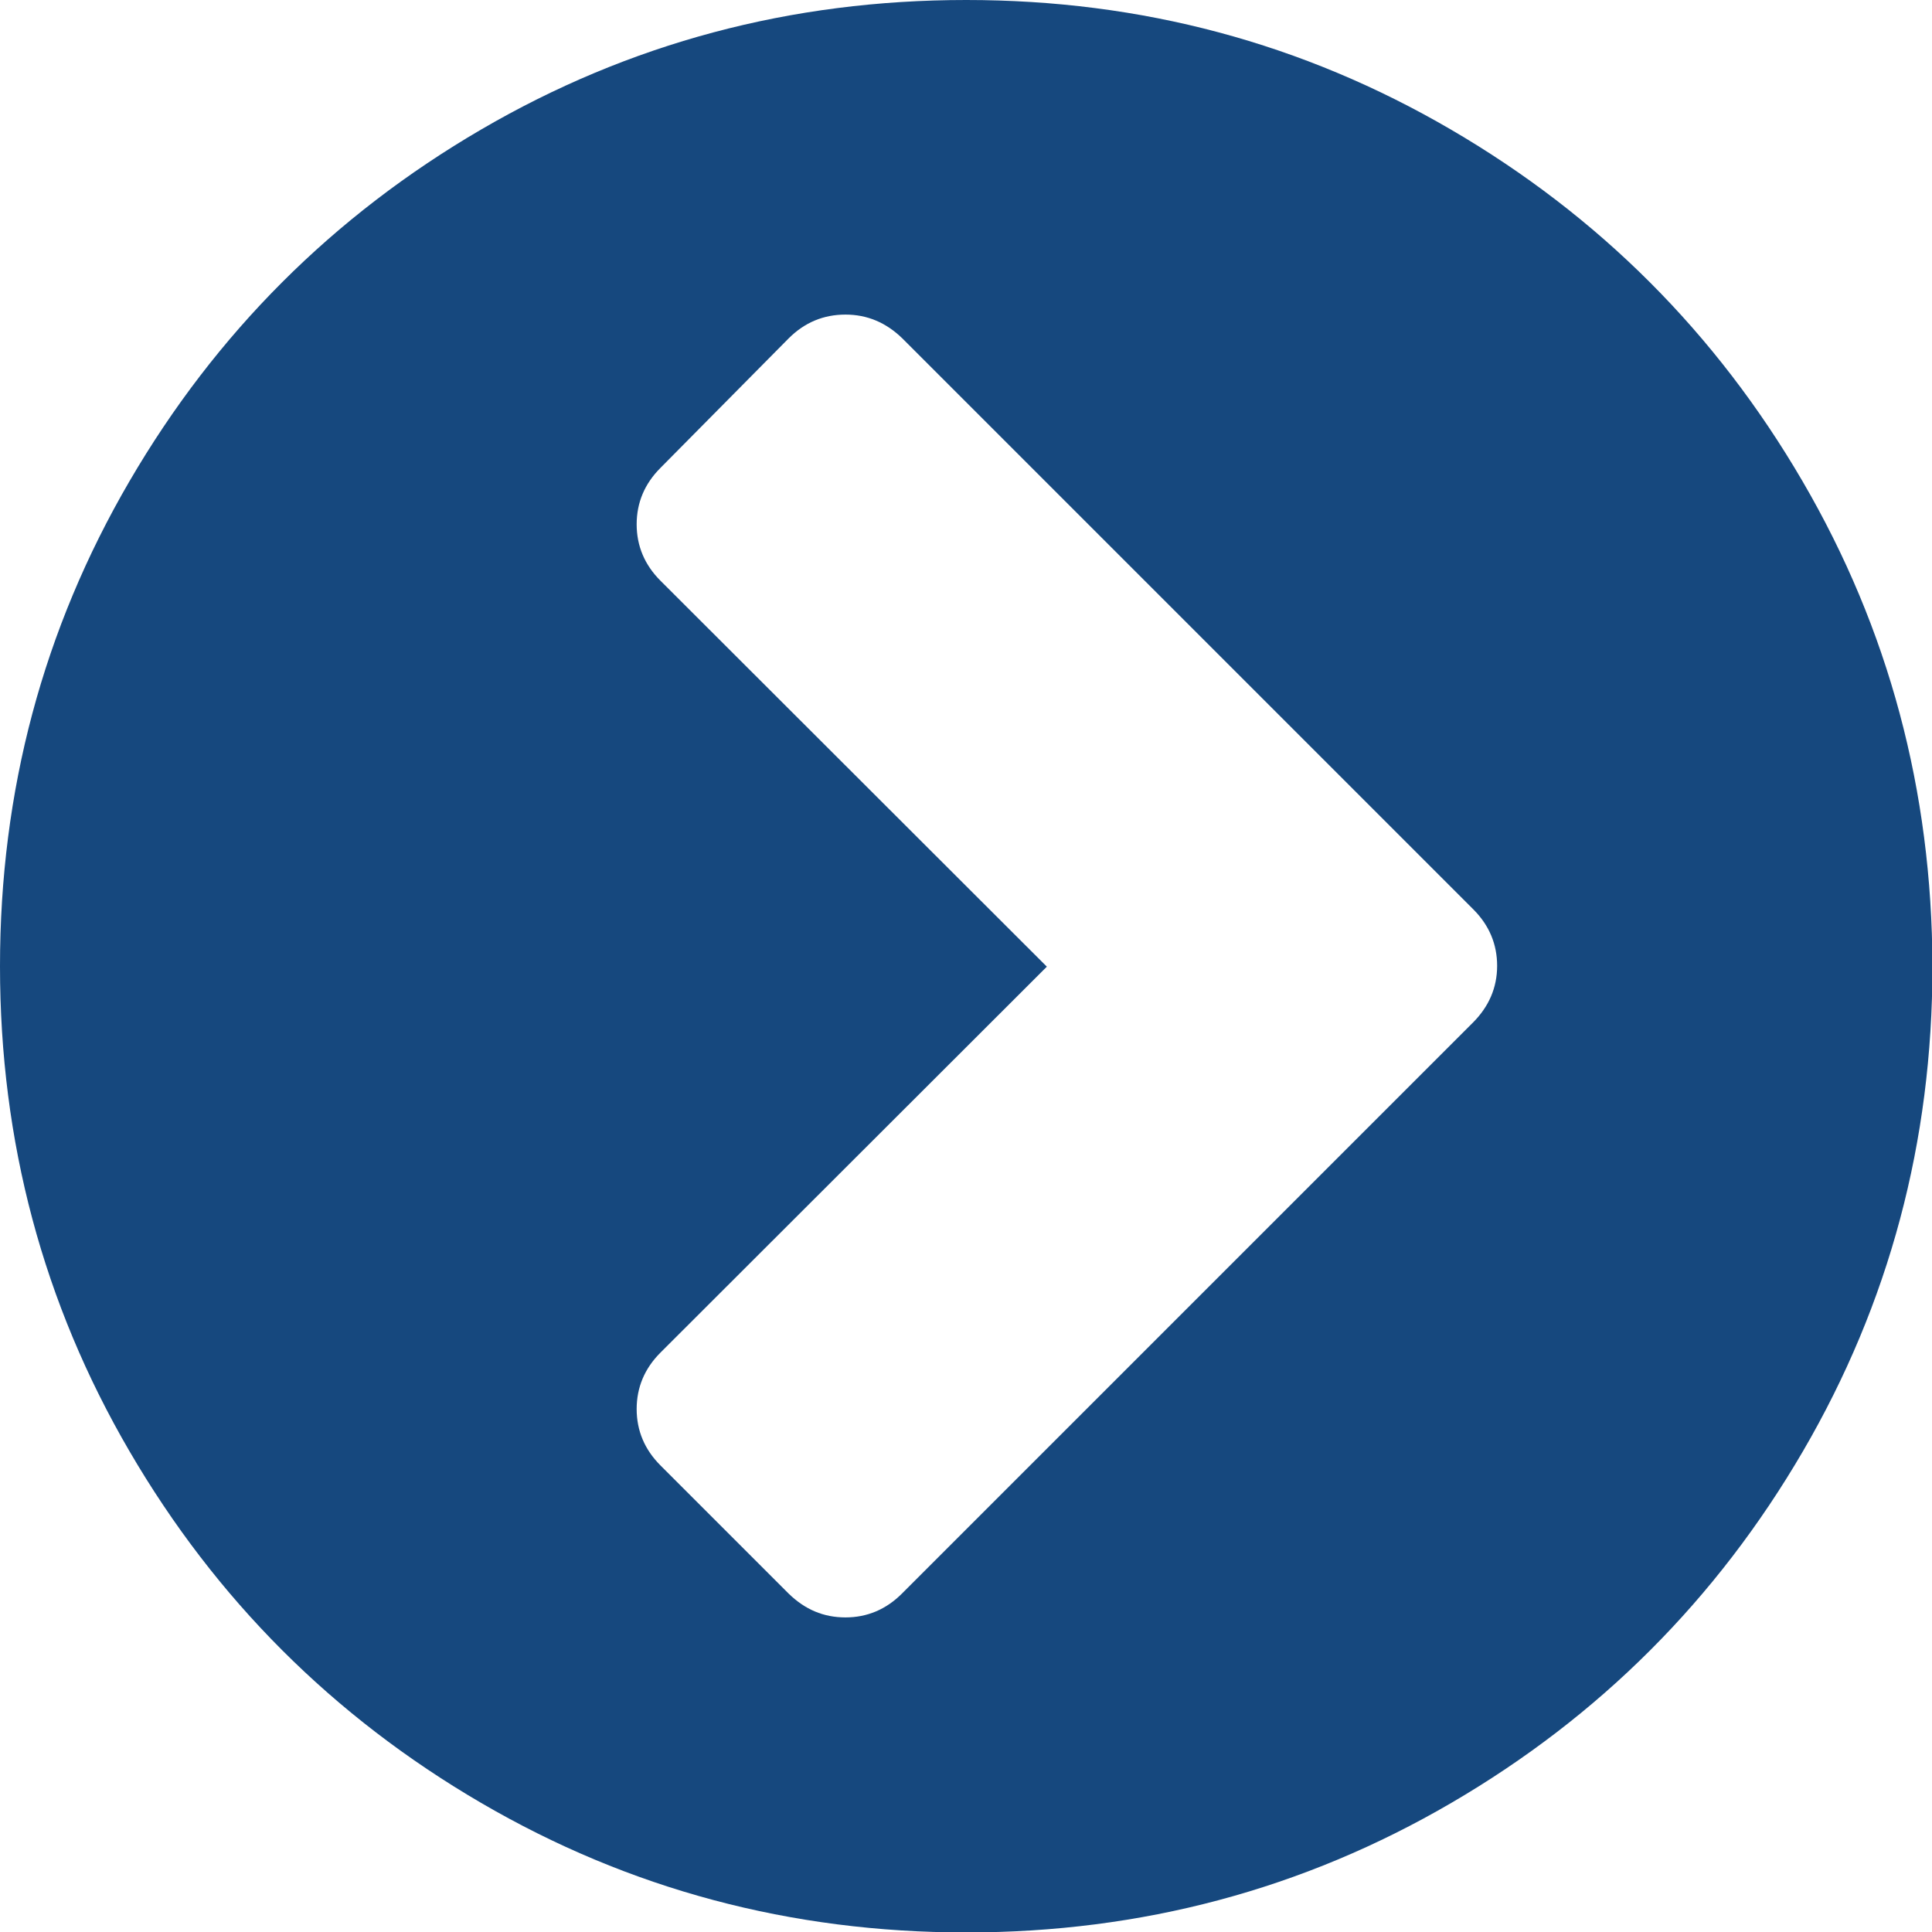 <?xml version="1.0" encoding="utf-8"?>
<!-- Generator: Adobe Illustrator 22.1.0, SVG Export Plug-In . SVG Version: 6.00 Build 0)  -->
<svg version="1.1" id="Capa_1" xmlns="http://www.w3.org/2000/svg" xmlns:xlink="http://www.w3.org/1999/xlink" x="0px" y="0px"
	 viewBox="0 0 438.5 438.5" style="enable-background:new 0 0 438.5 438.5;" xml:space="preserve">
<style type="text/css">
	.st0{fill:#16487E;}
</style>
<g>
	<path class="st0" d="M409.1,109.2c-19.6-33.6-46.2-60.2-79.8-79.8C295.7,9.8,259.1,0,219.3,0c-39.8,0-76.5,9.8-110.1,29.4
		C75.6,49,49,75.6,29.4,109.2C9.8,142.8,0,179.5,0,219.3c0,39.8,9.8,76.5,29.4,110.1c19.6,33.6,46.2,60.2,79.8,79.8
		c33.6,19.6,70.3,29.4,110.1,29.4s76.5-9.8,110.1-29.4c33.6-19.6,60.2-46.2,79.8-79.8c19.6-33.6,29.4-70.3,29.4-110.1
		C438.5,179.5,428.7,142.8,409.1,109.2z M334.3,232.1L204.7,361.7c-3.6,3.6-7.9,5.4-12.8,5.4c-5,0-9.2-1.8-12.9-5.4l-29.1-29.1
		c-3.6-3.6-5.4-7.9-5.4-12.8c0-4.9,1.8-9.2,5.4-12.8l87.7-87.6l-87.7-87.6c-3.6-3.6-5.4-7.9-5.4-12.8c0-4.9,1.8-9.2,5.4-12.8
		L179,76.8c3.6-3.6,7.9-5.4,12.9-5.4c4.9,0,9.2,1.8,12.9,5.4l129.6,129.6c3.6,3.6,5.4,7.9,5.4,12.8
		C339.8,224.2,337.9,228.5,334.3,232.1z"/>
</g>
</svg>
